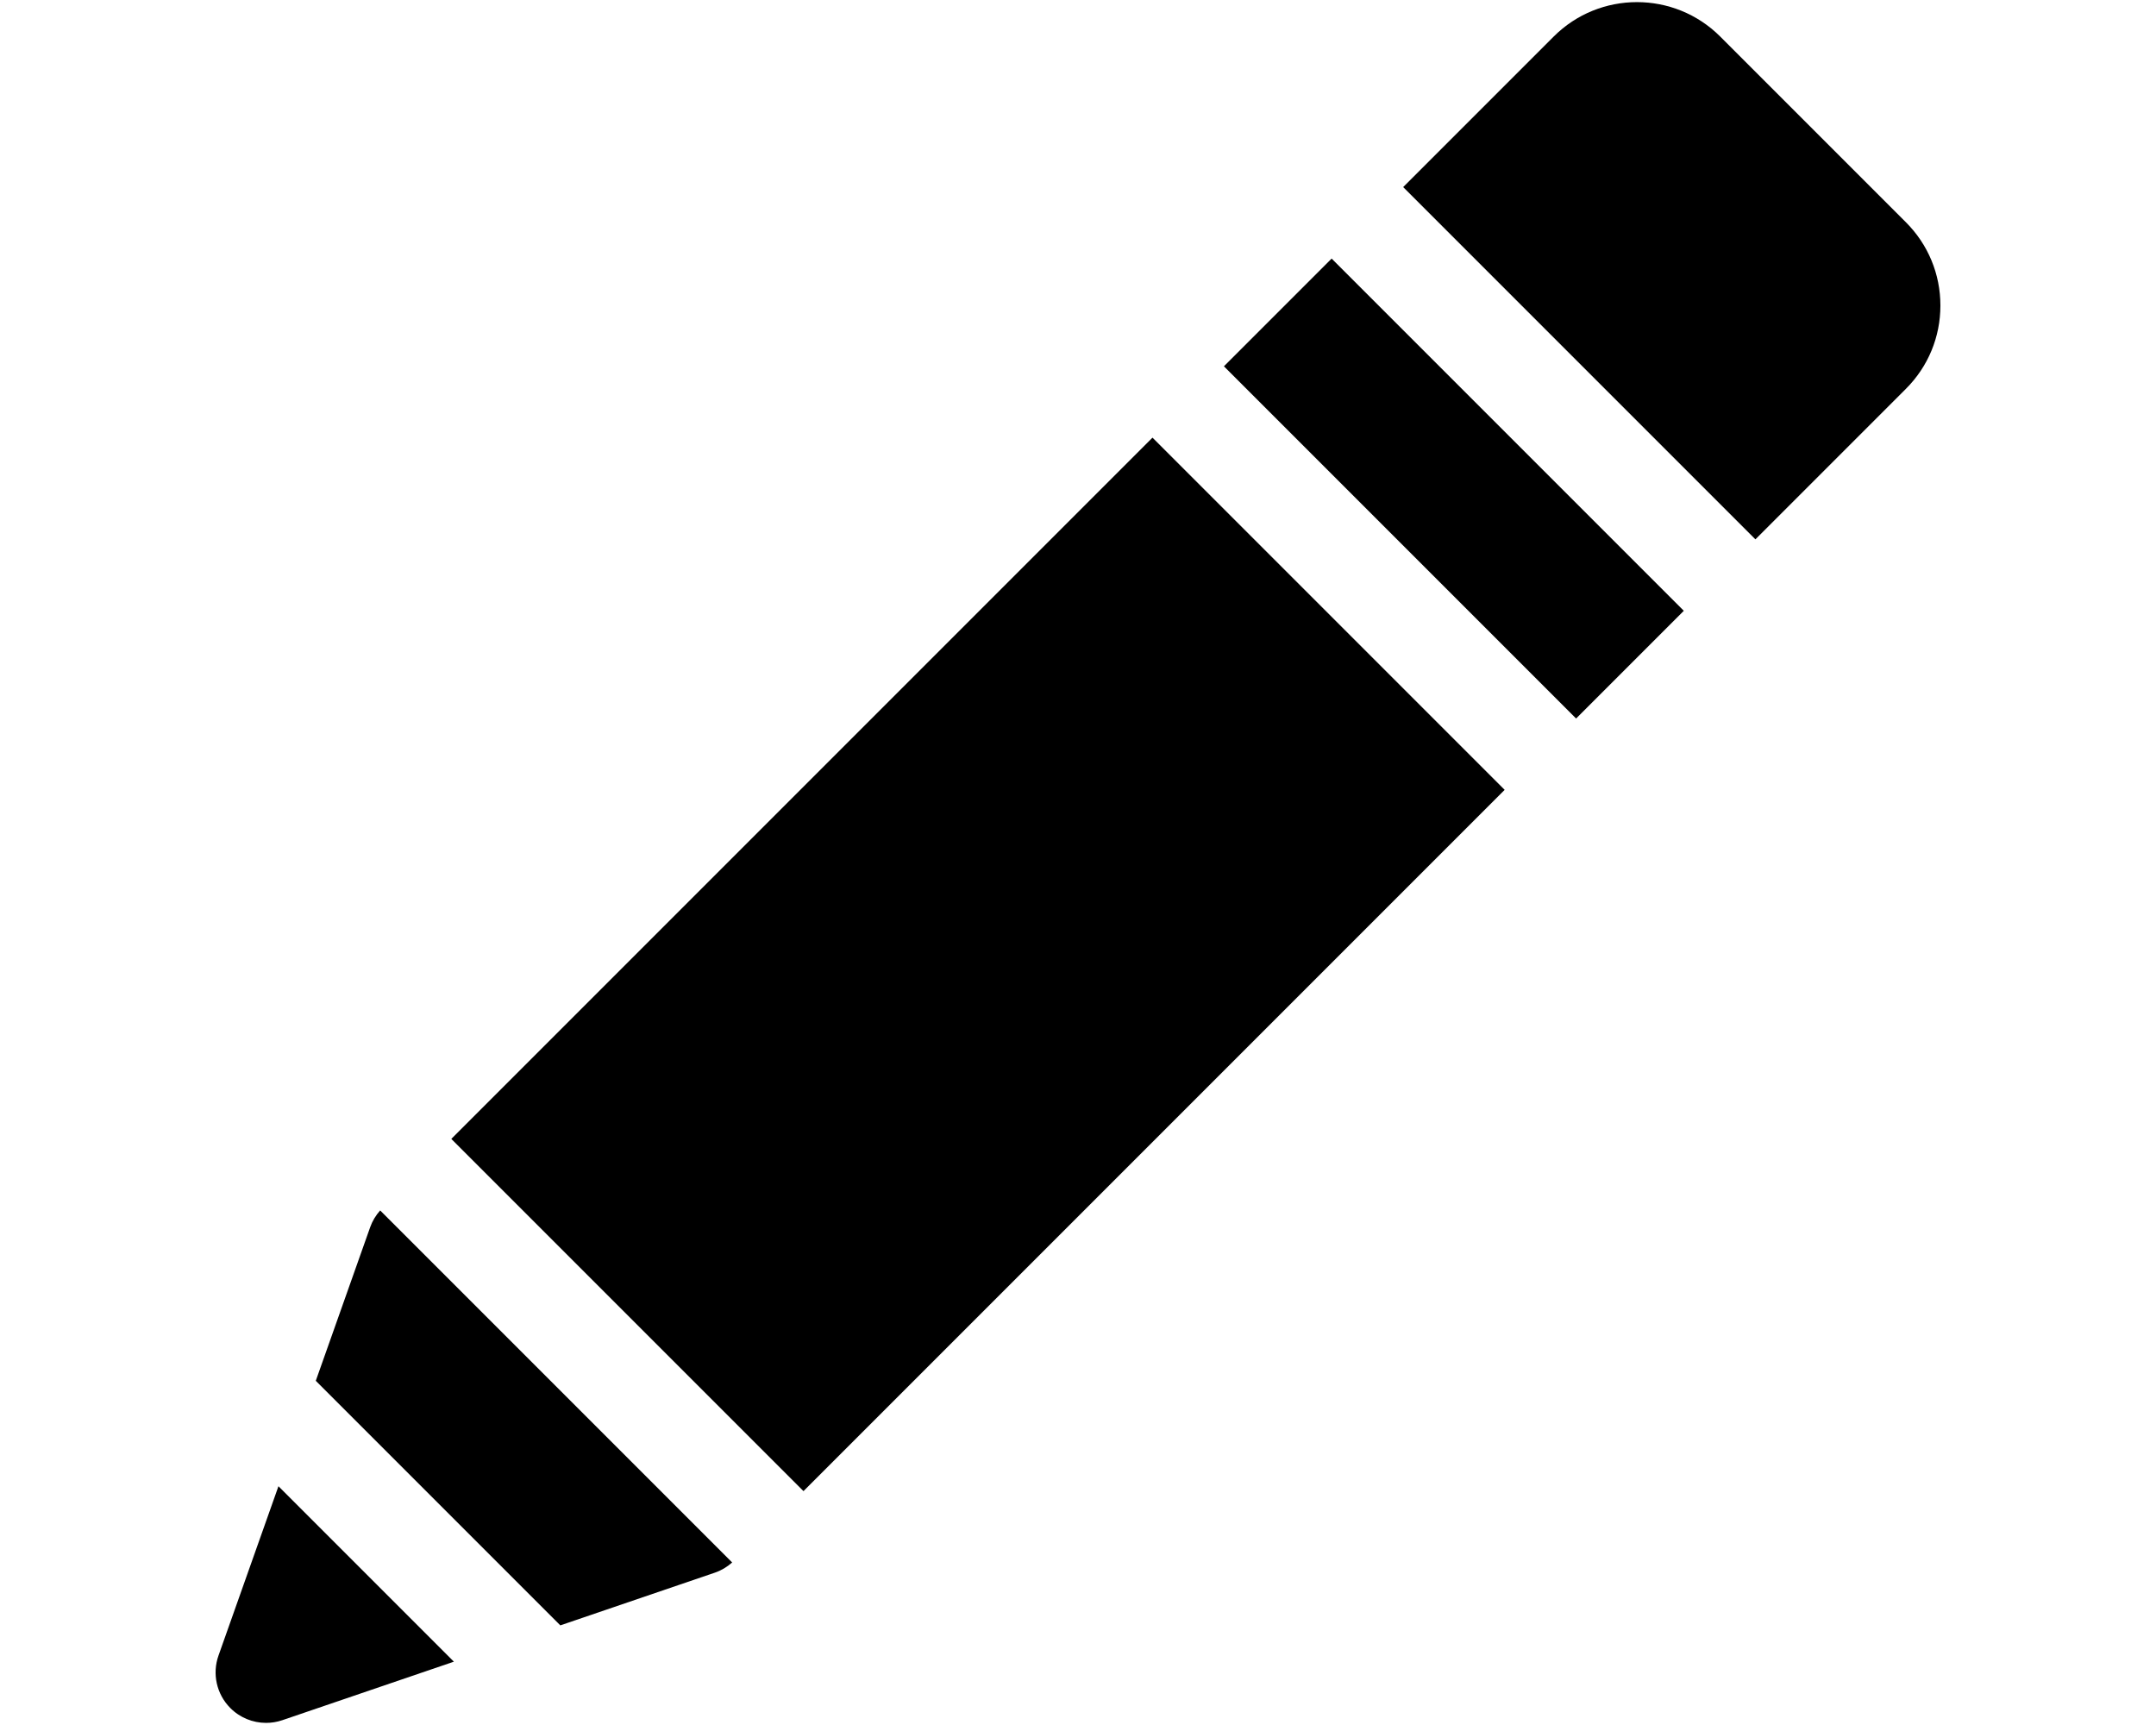 <svg id="Capa_1" enable-background="new 0 0 512.618 512.618" height="20px" viewBox="0 0 512.618 512.618" width="25px" xmlns="http://www.w3.org/2000/svg"><path d="m79.263 212.569h294.754v148.045h-294.754z" transform="matrix(.707 -.707 .707 .707 -136.269 244.199)"/><path d="m45.947 364.666-16.171 45.664 72.68 72.68 45.943-15.669c1.899-.648 3.631-1.688 5.124-3.019l-104.615-104.615c-1.292 1.45-2.311 3.124-2.961 4.959z"/><path d="m.861 491.981c-1.92 5.421-.571 11.462 3.471 15.552 2.865 2.899 6.727 4.456 10.67 4.456 1.621 0 3.255-.263 4.84-.803l50.977-17.386-52.139-52.139z"/><path d="m345.434 71.136h45.277v148.045h-45.277z" transform="matrix(.707 -.707 .707 .707 5.164 302.783)"/><path d="m502.367 66.051-55.186-55.186c-13.647-13.647-35.852-13.646-49.497 0l-44.732 44.732 104.683 104.683 44.732-44.732c6.611-6.61 10.251-15.4 10.251-24.749s-3.641-18.138-10.251-24.748z"/></svg>